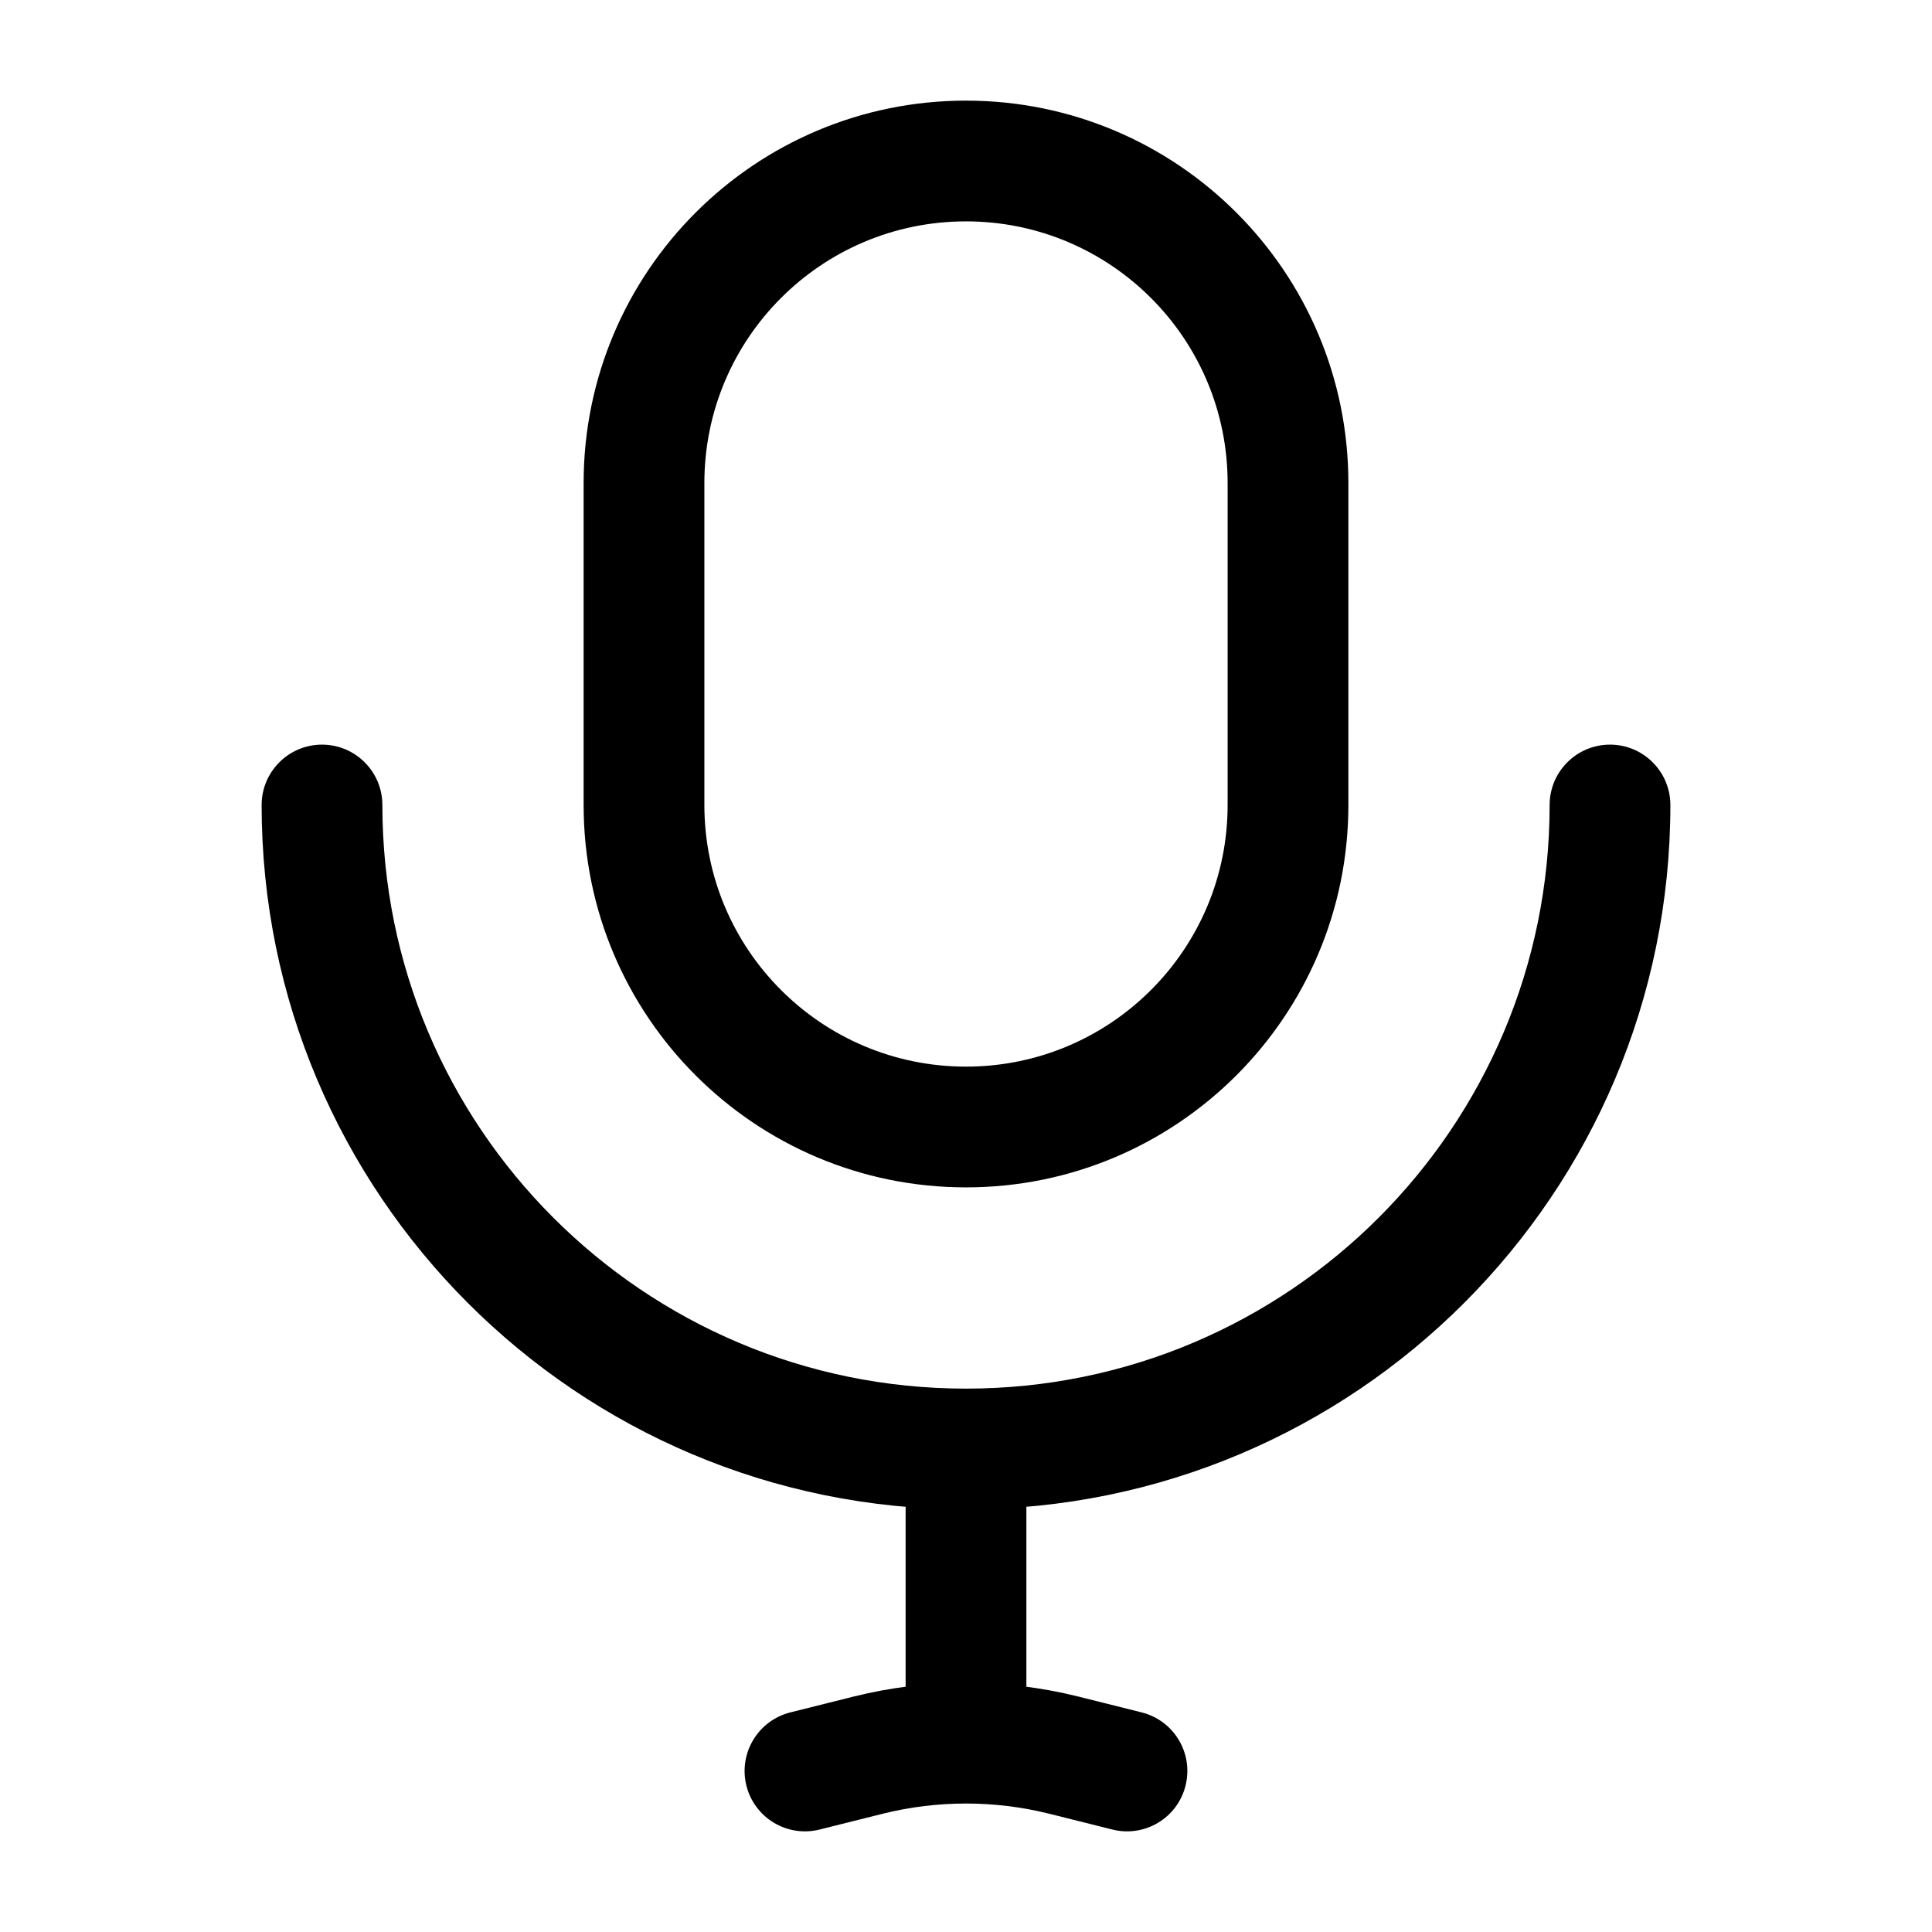 <svg width="24" height="24" viewBox="0 0 24 24" fill="none" xmlns="http://www.w3.org/2000/svg">
<path d="M20.75 10C20.75 9.586 20.414 9.25 20 9.25C19.586 9.25 19.25 9.586 19.25 10H20.75ZM4.75 10C4.75 9.586 4.414 9.25 4 9.25C3.586 9.25 3.25 9.586 3.25 10H4.75ZM9.818 21.272C9.416 21.373 9.172 21.78 9.272 22.182C9.373 22.584 9.78 22.828 10.182 22.727L9.818 21.272ZM10.787 21.803L10.605 21.075L10.605 21.075L10.787 21.803ZM13.213 21.803L13.395 21.075L13.395 21.075L13.213 21.803ZM13.818 22.727C14.22 22.828 14.627 22.584 14.727 22.182C14.828 21.78 14.584 21.373 14.182 21.272L13.818 22.727ZM12 21.654L12 22.404L12 21.654ZM15.25 6V10H16.75V6H15.25ZM8.75 10V6H7.25V10H8.75ZM12 13.25C10.205 13.25 8.75 11.795 8.75 10H7.25C7.25 12.623 9.377 14.75 12 14.75V13.25ZM15.25 10C15.25 11.795 13.795 13.25 12 13.25V14.75C14.623 14.75 16.75 12.623 16.75 10H15.25ZM12 2.75C13.795 2.75 15.25 4.205 15.25 6H16.75C16.75 3.376 14.623 1.25 12 1.25V2.75ZM12 1.25C9.377 1.25 7.25 3.376 7.25 6H8.75C8.75 4.205 10.205 2.75 12 2.75V1.25ZM19.25 10C19.25 14.004 16.004 17.25 12 17.25V18.75C16.832 18.75 20.75 14.832 20.75 10H19.25ZM12 17.25C7.996 17.25 4.75 14.004 4.75 10H3.25C3.25 14.832 7.167 18.75 12 18.75V17.25ZM11.25 18V21H12.75V18H11.25ZM10.182 22.727L10.969 22.53L10.605 21.075L9.818 21.272L10.182 22.727ZM13.031 22.53L13.818 22.727L14.182 21.272L13.395 21.075L13.031 22.53ZM10.969 22.53C11.307 22.446 11.654 22.404 12 22.404L12 20.904C11.531 20.904 11.063 20.961 10.605 21.075L10.969 22.53ZM12 22.404C12.346 22.404 12.692 22.446 13.031 22.53L13.395 21.075C12.937 20.961 12.468 20.904 12 20.904L12 22.404ZM11.25 21V21.654H12.75V21H11.25Z" fill="black"/>
</svg>
